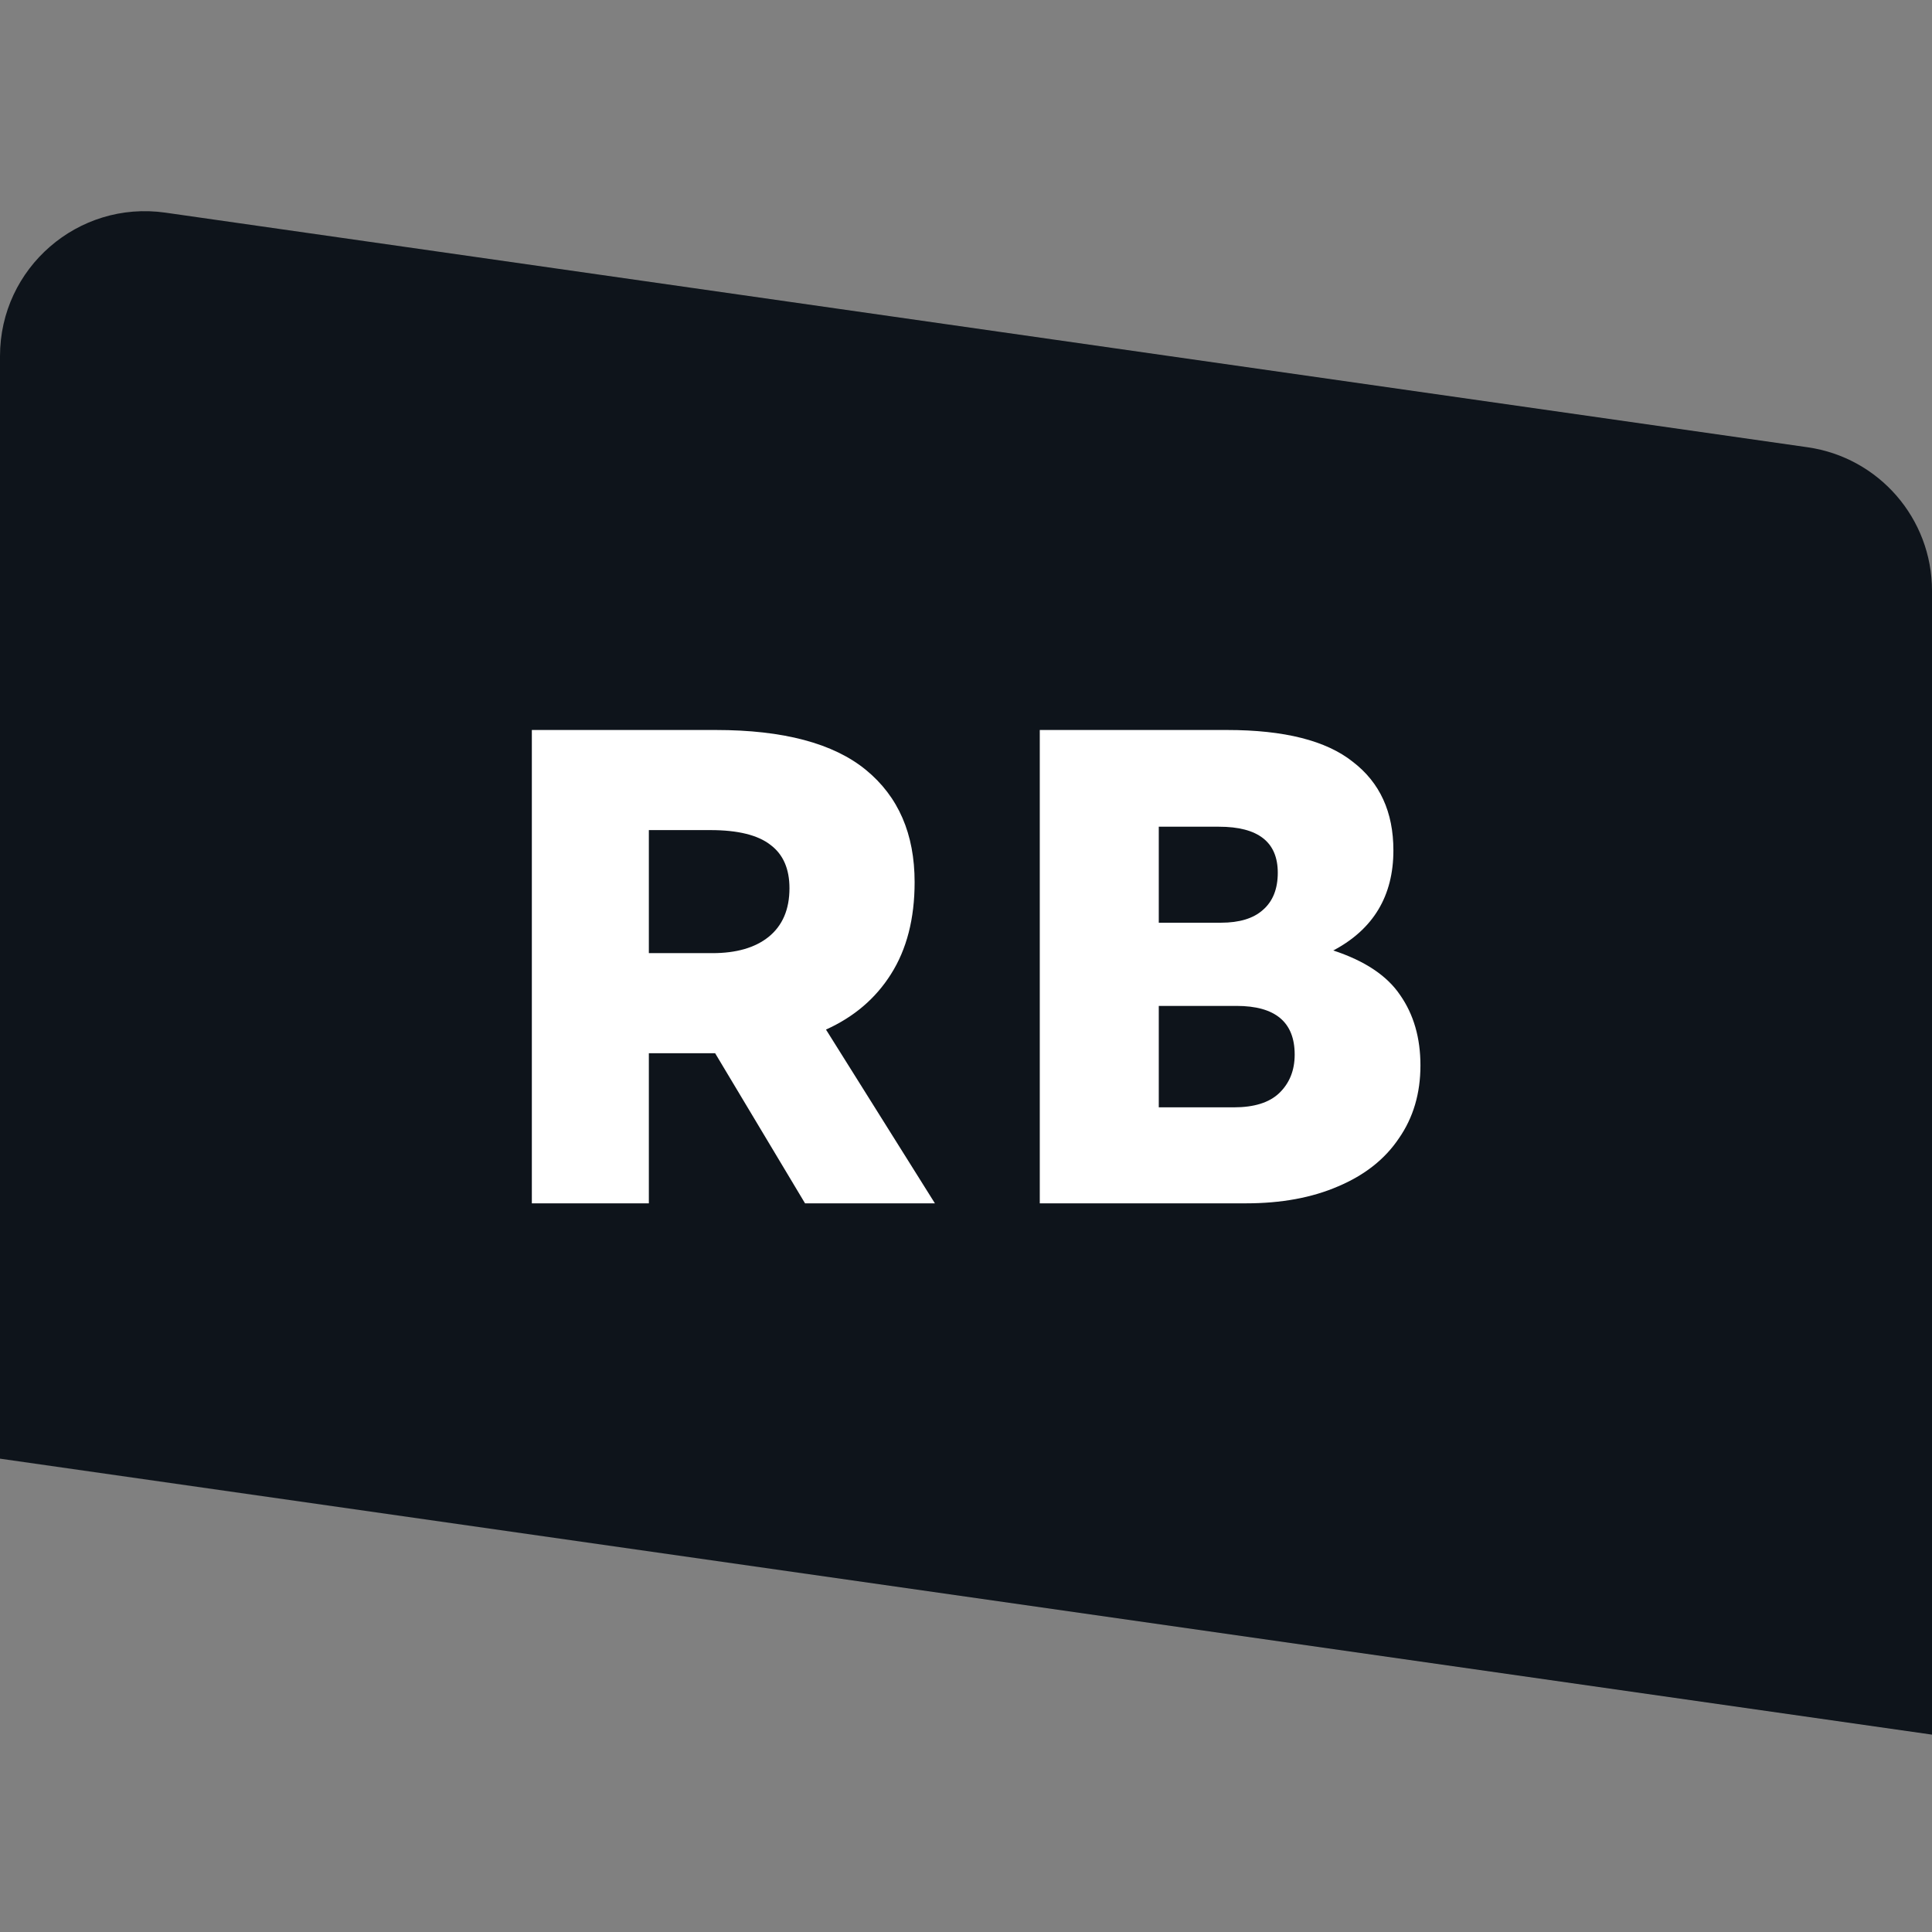 <svg width="32" height="32" viewBox="0 0 32 32" fill="none" xmlns="http://www.w3.org/2000/svg">
<rect x="0" y="0" width="32" height="32" fill="#808080" stroke="none"/>
<path d="M0 5.898C0 4.438 1.294 3.316 2.739 3.522L29.939 7.408C31.122 7.577 32 8.59 32 9.784V28.731L0 24.16V5.898Z" fill="#0E141B"/>
<path d="M15.485 19.931H13.334L11.845 17.445H11.677H10.747V19.931H8.809V12.091H11.856C12.976 12.091 13.805 12.312 14.342 12.752C14.88 13.193 15.149 13.812 15.149 14.611C15.149 15.216 15.018 15.724 14.757 16.135C14.503 16.538 14.144 16.844 13.681 17.053L15.485 19.931ZM10.747 13.749V15.787H11.8C12.195 15.787 12.505 15.698 12.729 15.519C12.961 15.332 13.076 15.063 13.076 14.712C13.076 14.391 12.972 14.152 12.763 13.995C12.554 13.831 12.222 13.749 11.766 13.749H10.747Z" fill="white"/>
<path d="M22.083 15.743C22.605 15.914 22.975 16.161 23.191 16.482C23.415 16.803 23.527 17.191 23.527 17.647C23.527 18.11 23.408 18.513 23.169 18.856C22.938 19.2 22.602 19.465 22.161 19.651C21.728 19.838 21.22 19.931 20.638 19.931H17.222V12.091H20.324C21.272 12.091 21.967 12.267 22.407 12.618C22.855 12.961 23.079 13.45 23.079 14.085C23.079 14.839 22.747 15.392 22.083 15.743ZM19.193 13.693V15.283H20.223C20.529 15.283 20.761 15.212 20.918 15.071C21.082 14.929 21.164 14.723 21.164 14.455C21.164 13.947 20.839 13.693 20.19 13.693H19.193ZM20.436 18.341C20.772 18.341 21.022 18.263 21.187 18.106C21.358 17.942 21.444 17.729 21.444 17.467C21.444 16.93 21.123 16.661 20.481 16.661H19.193V18.341H20.436Z" fill="white"/>
</svg>
